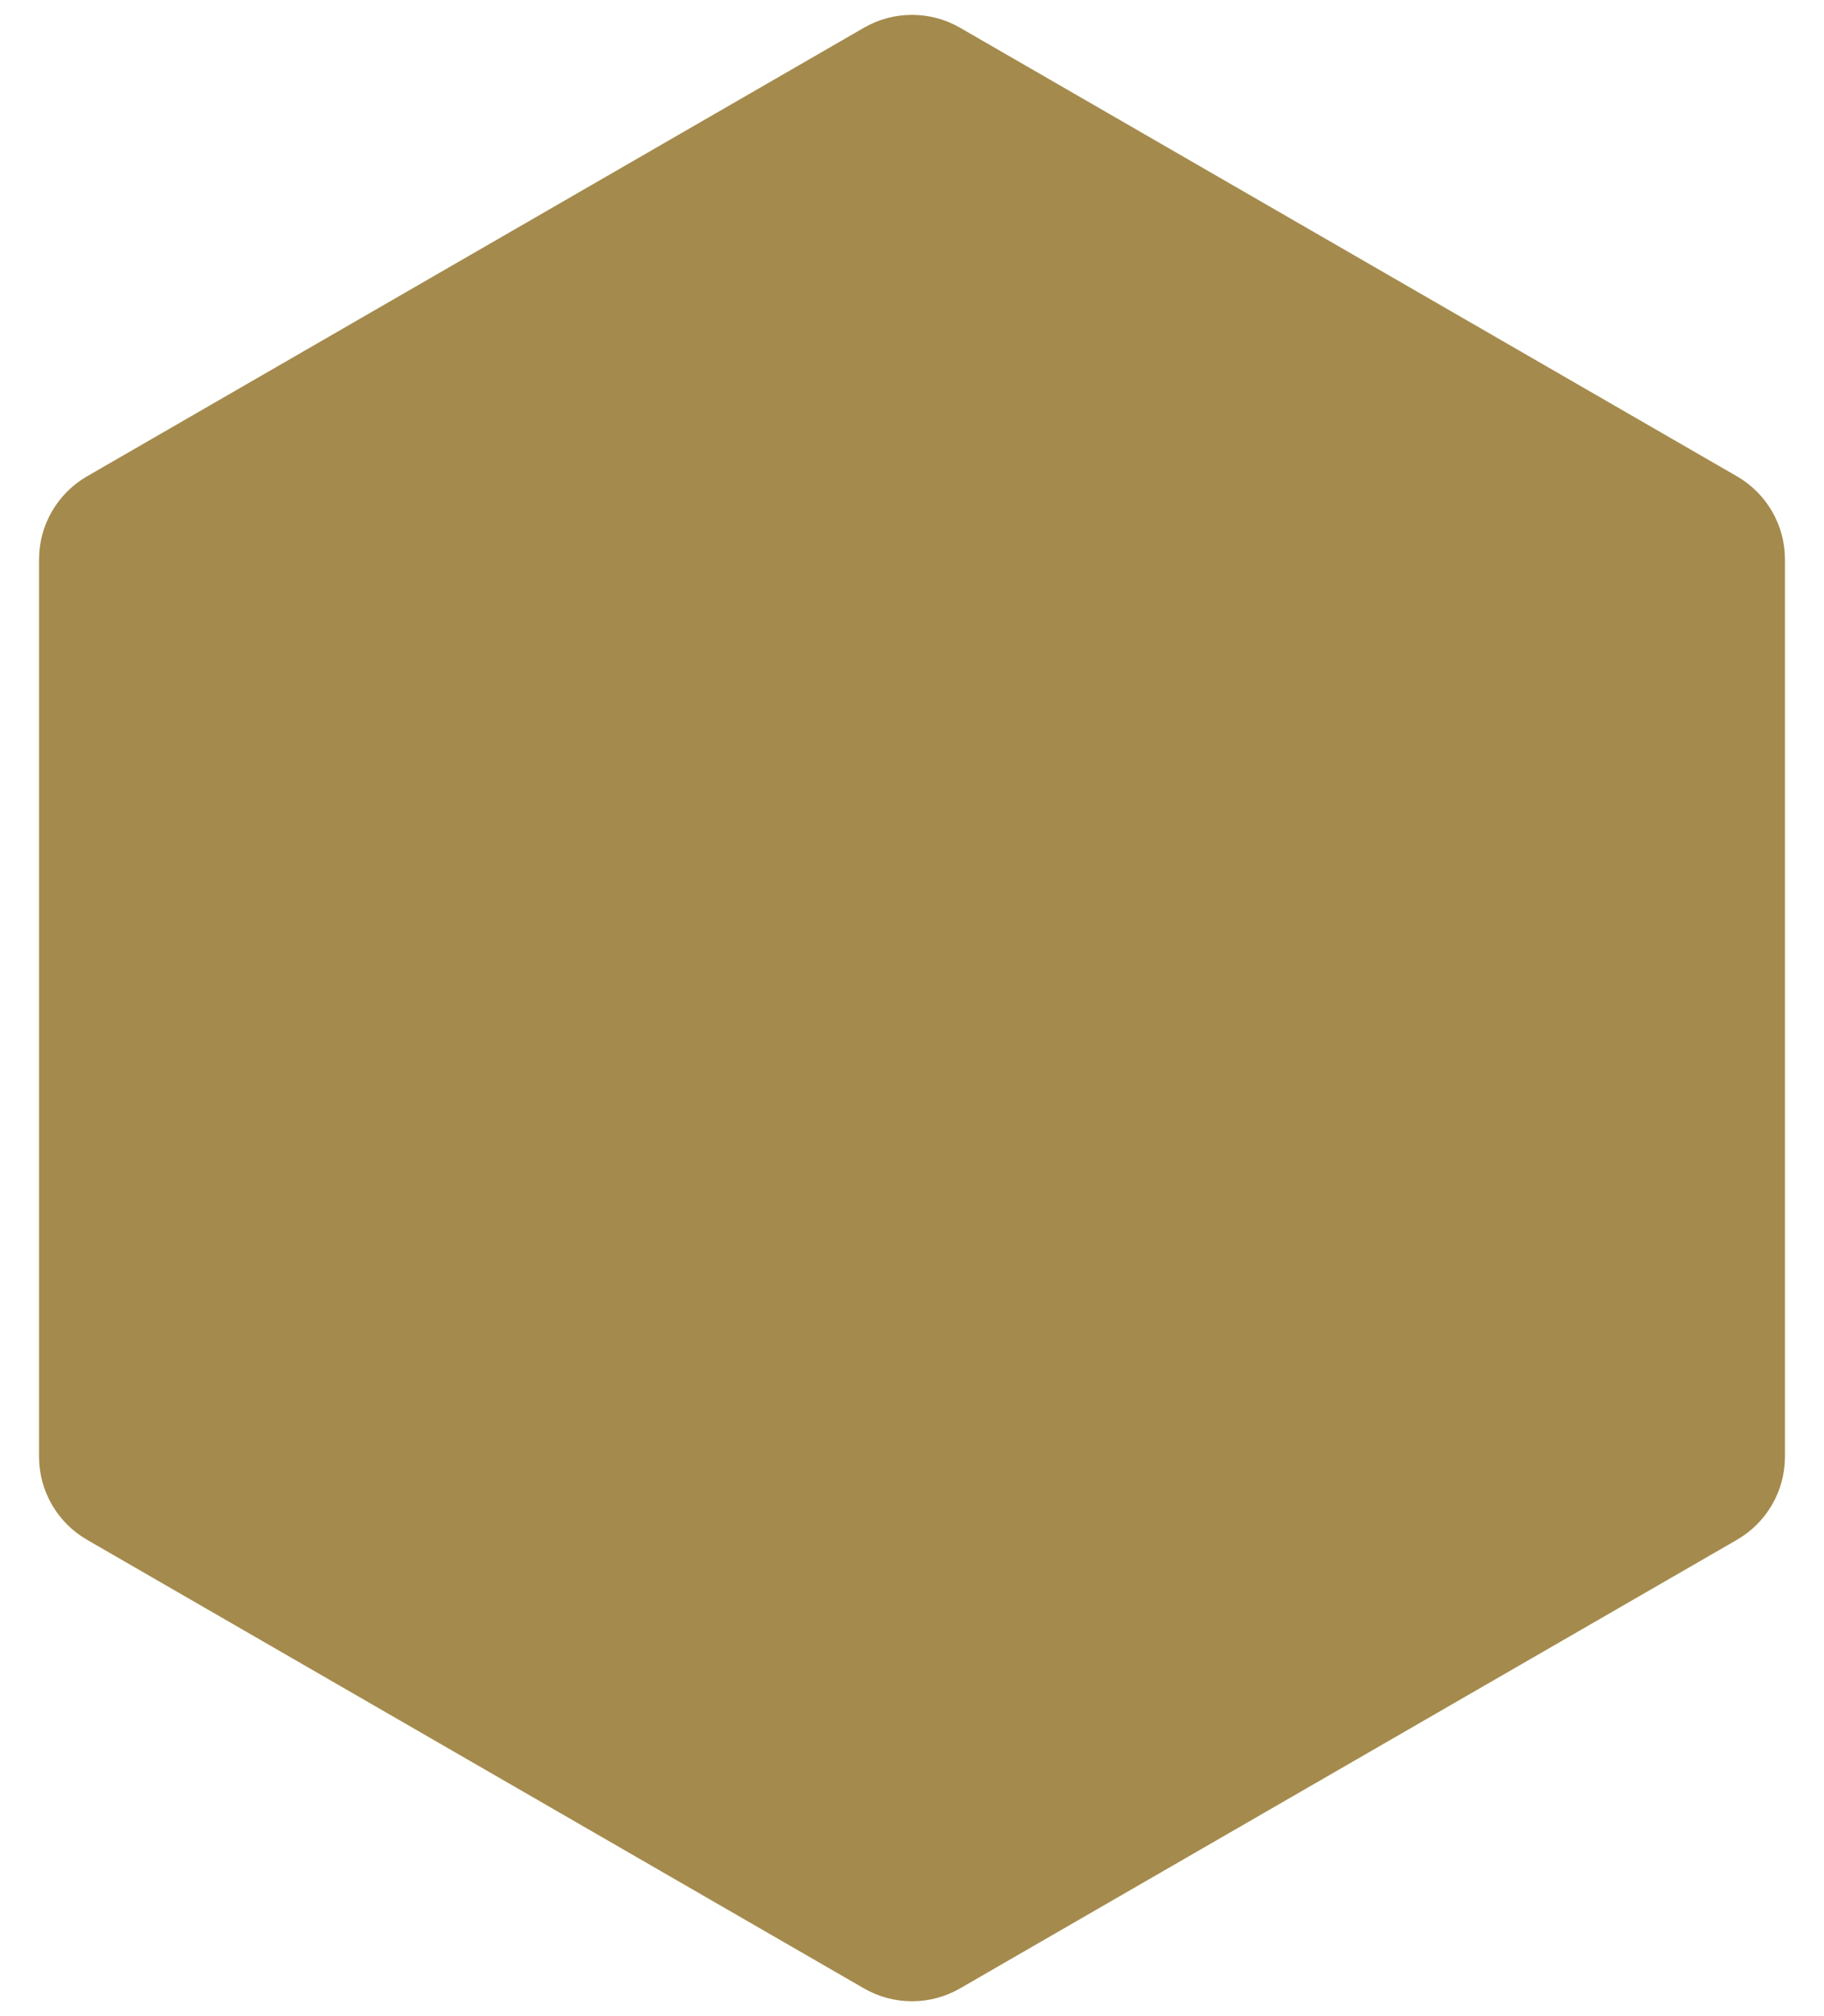 <svg width="38" height="42" viewBox="0 0 38 42" fill="none" xmlns="http://www.w3.org/2000/svg">
<path d="M18 0.577C18.619 0.22 19.381 0.22 20 0.577L36.187 9.923C36.805 10.28 37.187 10.94 37.187 11.655V30.345C37.187 31.06 36.805 31.72 36.187 32.077L20 41.423C19.381 41.78 18.619 41.78 18 41.423L1.813 32.077C1.195 31.72 0.813 31.06 0.813 30.345V11.655C0.813 10.94 1.195 10.28 1.813 9.923L18 0.577Z" fill="#A48B4D"/>
</svg>
